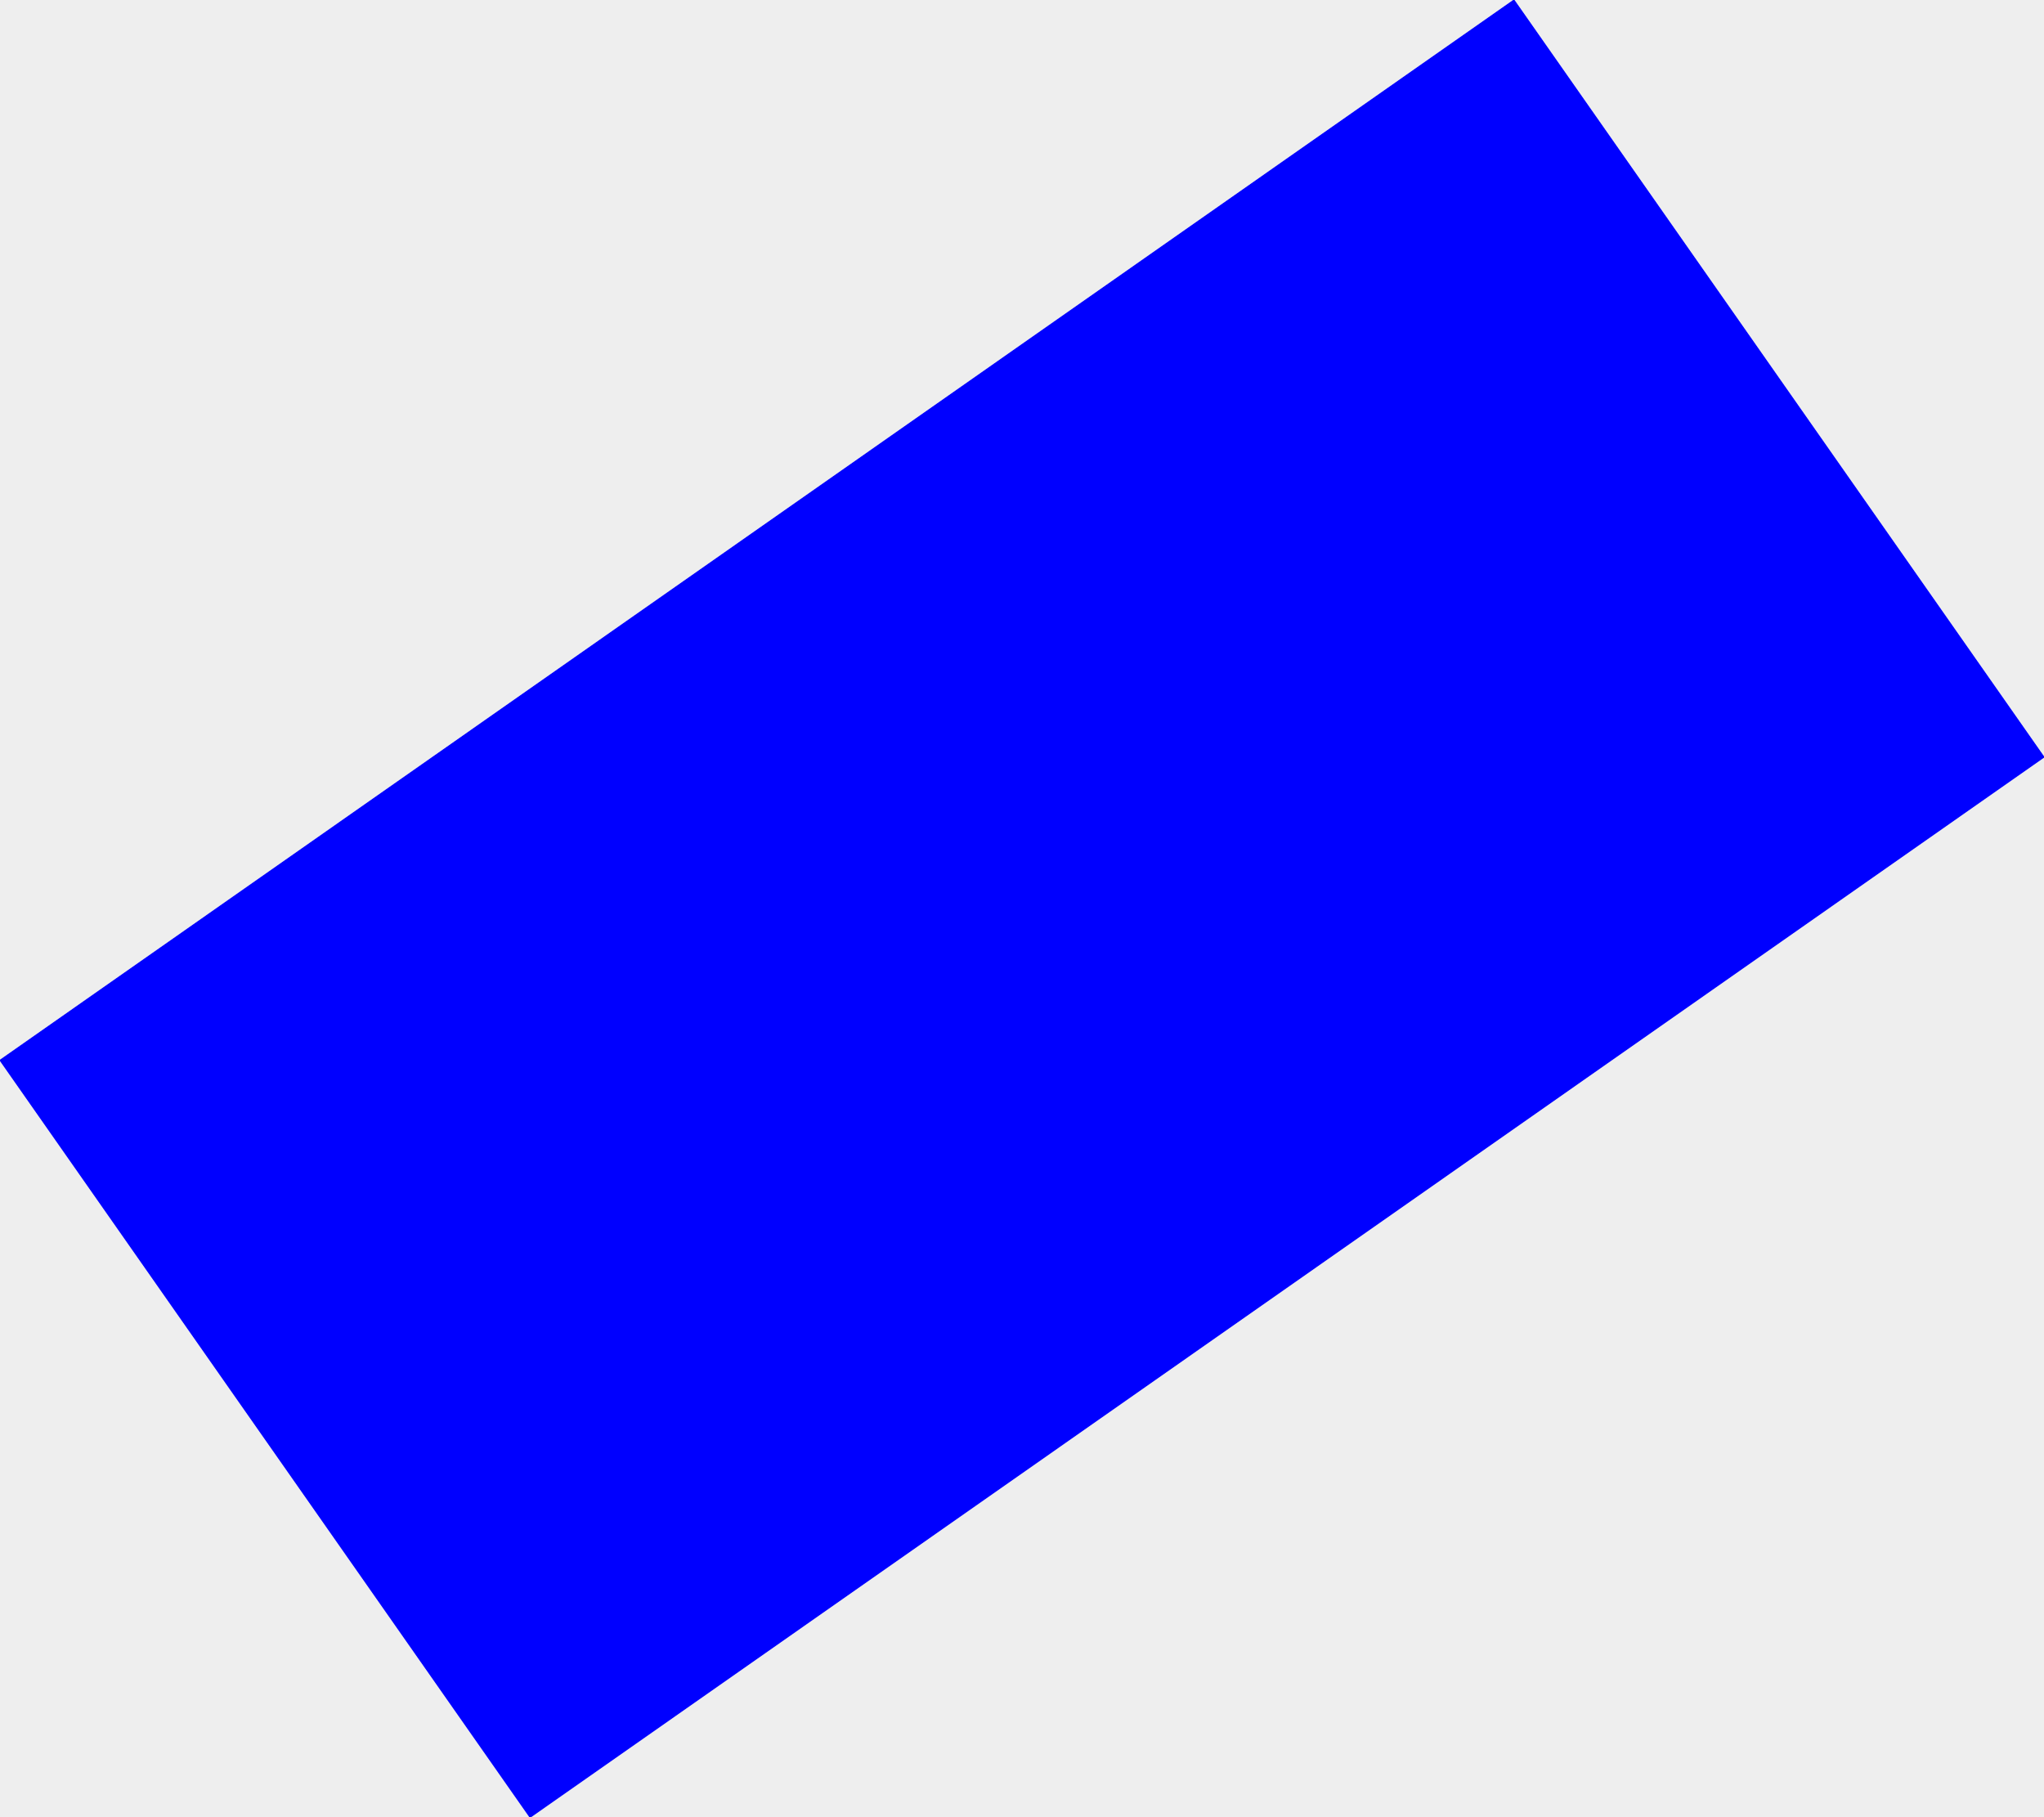 <svg height="196.631" width="221.188" xmlns="http://www.w3.org/2000/svg">
    <rect width="100%" height="100%" fill="#808080" stroke="none"/>
    <polygon points="0.0,0.0 0.0,196.631 221.188,196.631 221.188,0.0 " style="fill:#EEEEEE;stroke:rgb(238,238,238);stroke-width:0.1"/>
    <polygon points="0.0,114.715 57.358,196.631 221.188,81.915 163.83,0.0 " style="fill:#0000FF;stroke:rgb(0,0,255);stroke-width:0.1"/>
</svg>